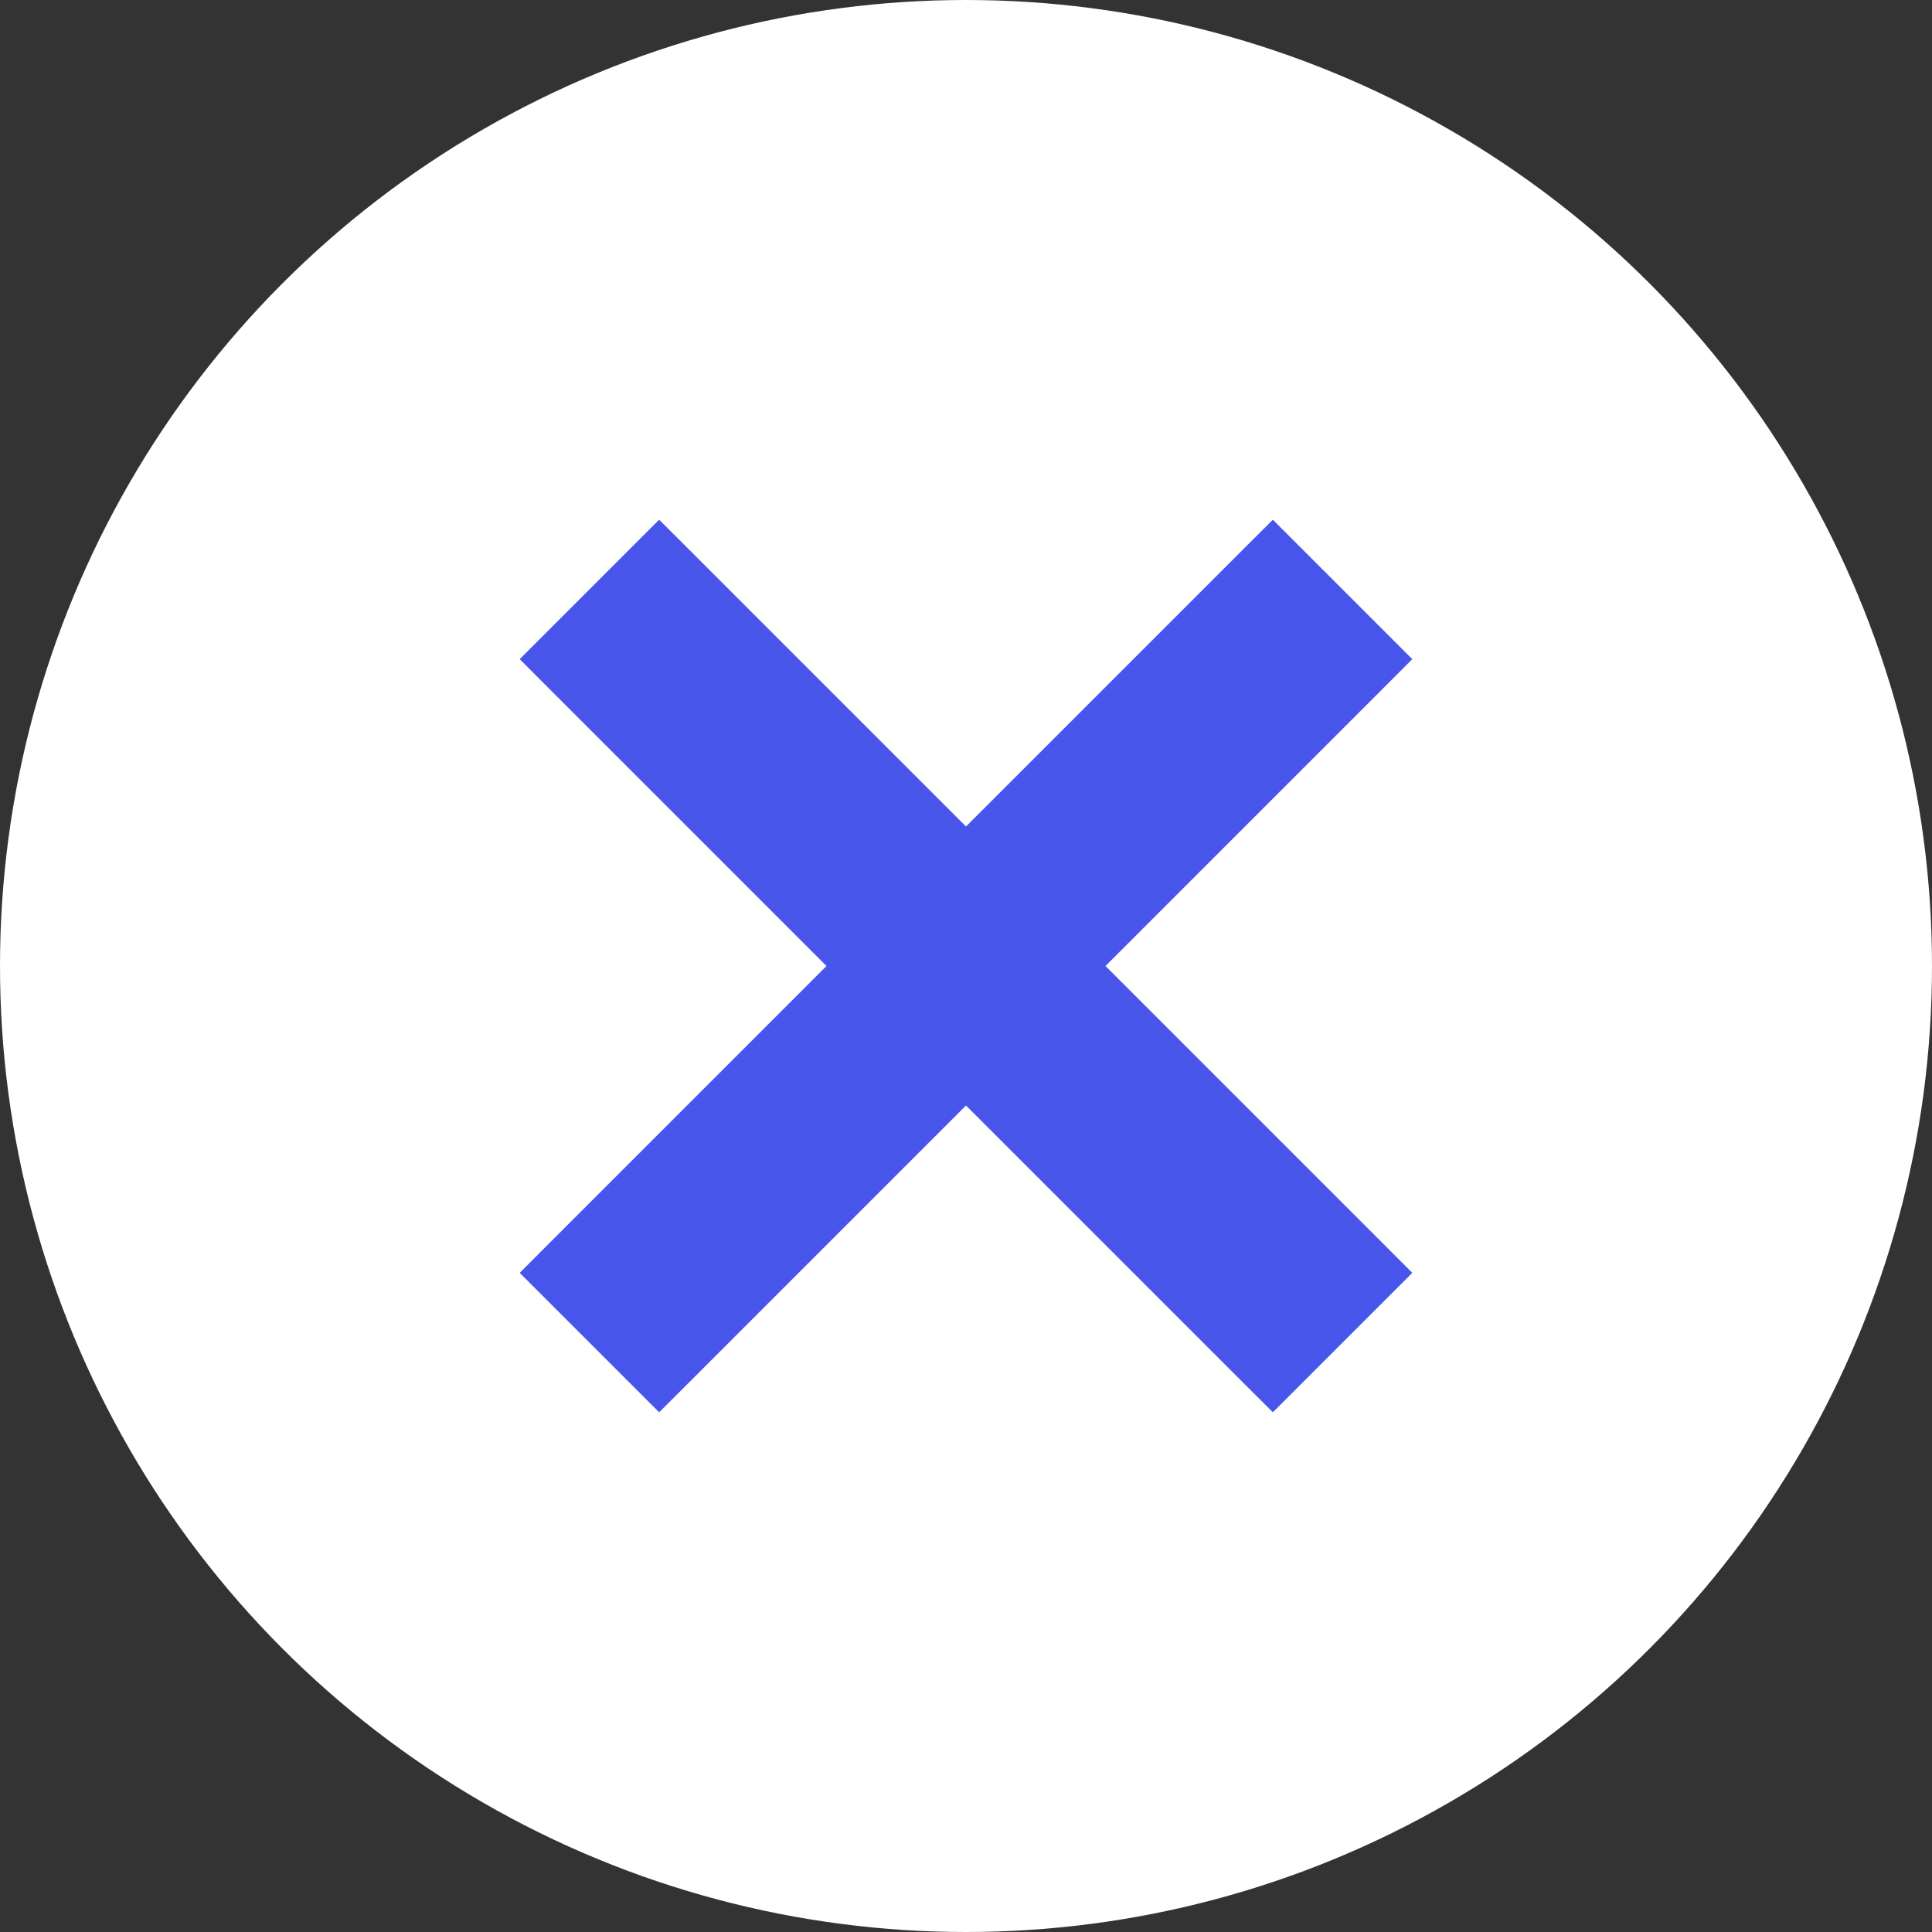 <svg width="44" height="44" viewBox="0 0 44 44" fill="none" xmlns="http://www.w3.org/2000/svg">
<rect x="0" y="0" width="44" height="44" fill="#333333" stroke="none"/>
<circle cx="22" cy="22" r="22" fill="white"/>
<g clip-path="url(#clip0_349_26)">
<path d="M31.104 15.366L31.457 15.012L31.104 14.659L29.341 12.896L28.988 12.543L28.634 12.896L22 19.53L15.366 12.896L15.012 12.543L14.659 12.896L12.896 14.659L12.543 15.012L12.896 15.366L19.53 22L12.896 28.634L12.543 28.988L12.896 29.341L14.659 31.104L15.012 31.457L15.366 31.104L22 24.47L28.634 31.104L28.988 31.457L29.341 31.104L31.104 29.341L31.457 28.988L31.104 28.634L24.47 22L31.104 15.366Z" fill="#4755EB" stroke="#4755EB"/>
</g>
<defs>
<clipPath id="clip0_349_26">
<rect width="30" height="30" fill="white" transform="translate(7 7)"/>
</clipPath>
</defs>
</svg>

